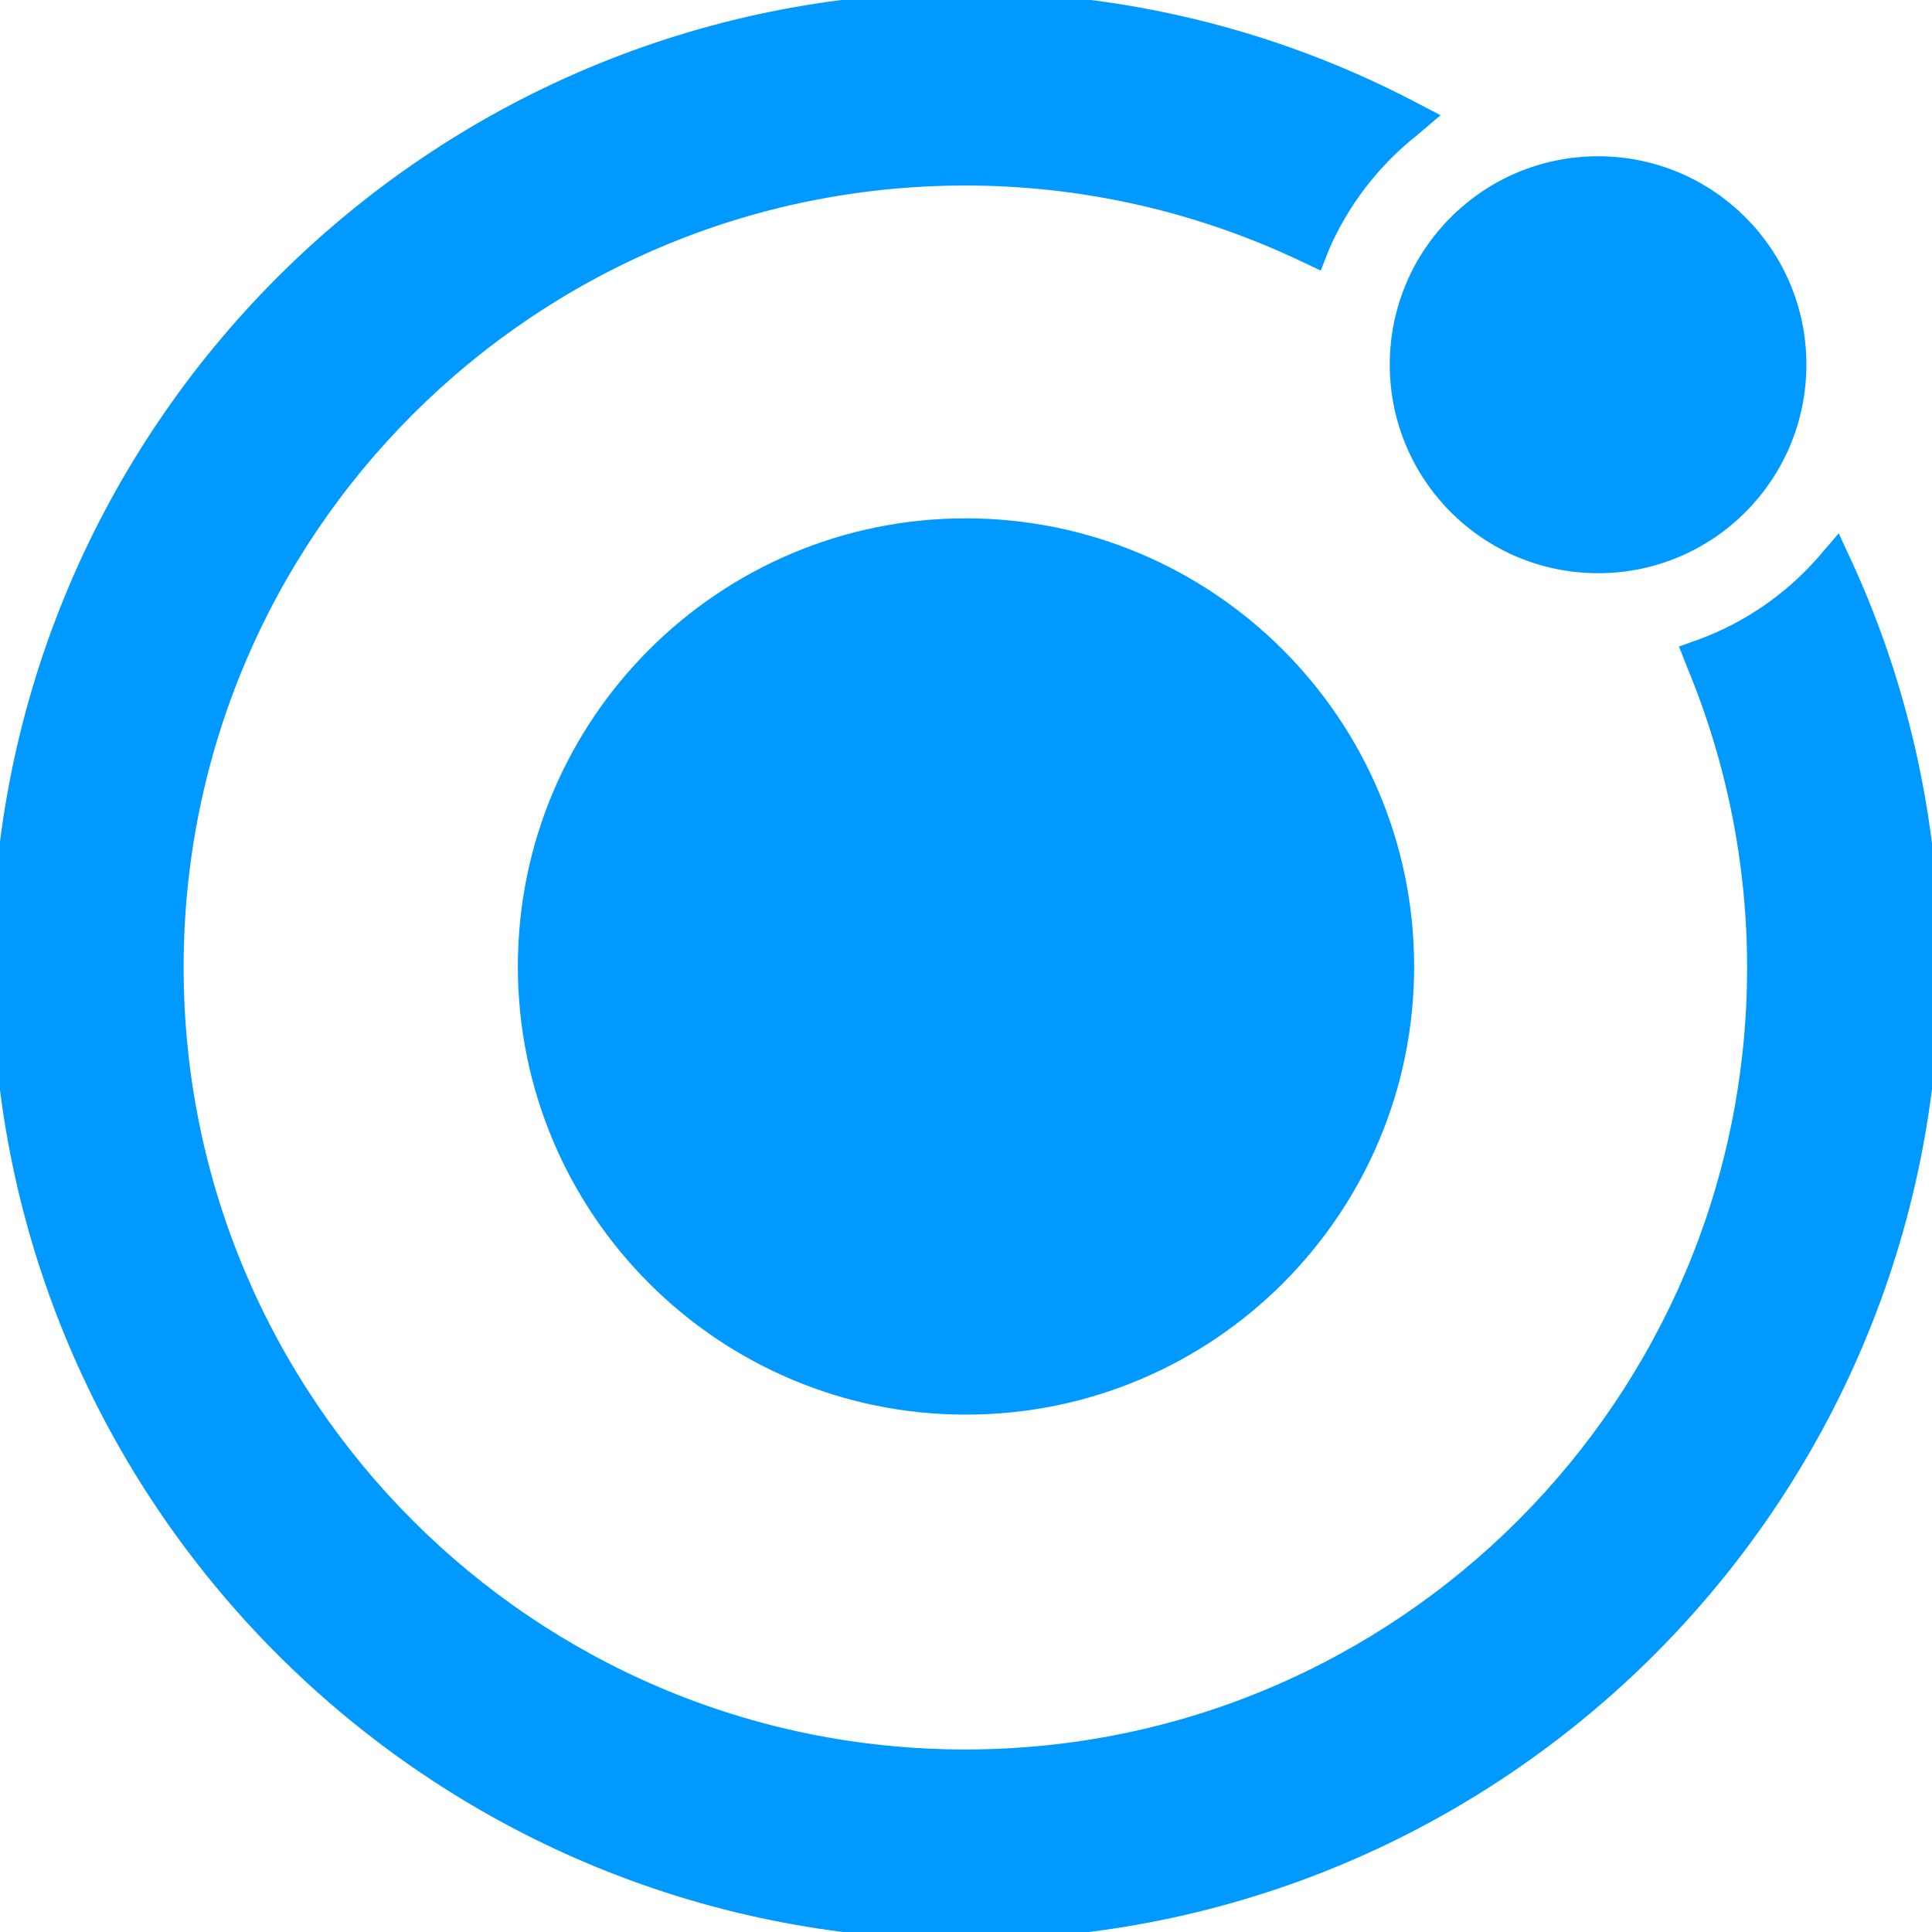 <?xml version="1.0" encoding="utf-8"?><svg stroke="#0099ff" fill="#0099ff" version="1.1" id="Layer_1" xmlns="http://www.w3.org/2000/svg" xmlns:xlink="http://www.w3.org/1999/xlink" x="0px" y="0px" viewBox="0 0 122.89 122.89" style="enable-background:new 0 0 122.89 122.89" xml:space="preserve"><style type="text/css">.st0{fill-rule:evenodd;clip-rule:evenodd;fill:#0099ff;}</style><g><path class="st0" d="M61.44,33.47c-15.45,0-28,12.54-28,28c0,15.47,12.54,28.01,28,28.01c15.47,0,28.01-12.54,28.01-28.01 C89.44,46.01,76.9,33.48,61.44,33.47L61.44,33.47L61.44,33.47z M117.37,36.01l-0.54-1.17l-0.84,0.98c-2.09,2.37-4.74,4.2-7.7,5.3 l-0.84,0.3l0.33,0.84c2.54,6.11,3.85,12.68,3.85,19.28c0,27.73-22.49,50.24-50.23,50.24S11.18,89.27,11.18,61.53 s22.49-50.23,50.23-50.23c7.46,0,14.81,1.66,21.55,4.86l0.78,0.37l0.33-0.84c1.25-2.89,3.21-5.45,5.68-7.42l0.99-0.84l-1.13-0.59 C80.97,2.35,71.34,0,61.58,0c-0.03,0-0.1,0-0.16,0C27.51,0,0,27.51,0,61.44s27.53,61.44,61.44,61.44 c33.94,0,61.44-27.51,61.44-61.44c0-8.8-1.88-17.51-5.54-25.5L117.37,36.01L117.37,36.01z M114.4,23.19 c0-7.04-5.7-12.75-12.75-12.75c-7.04,0-12.75,5.71-12.75,12.75c0,7.06,5.71,12.77,12.75,12.77 C108.71,35.96,114.4,30.24,114.4,23.19L114.4,23.19z"/></g></svg>